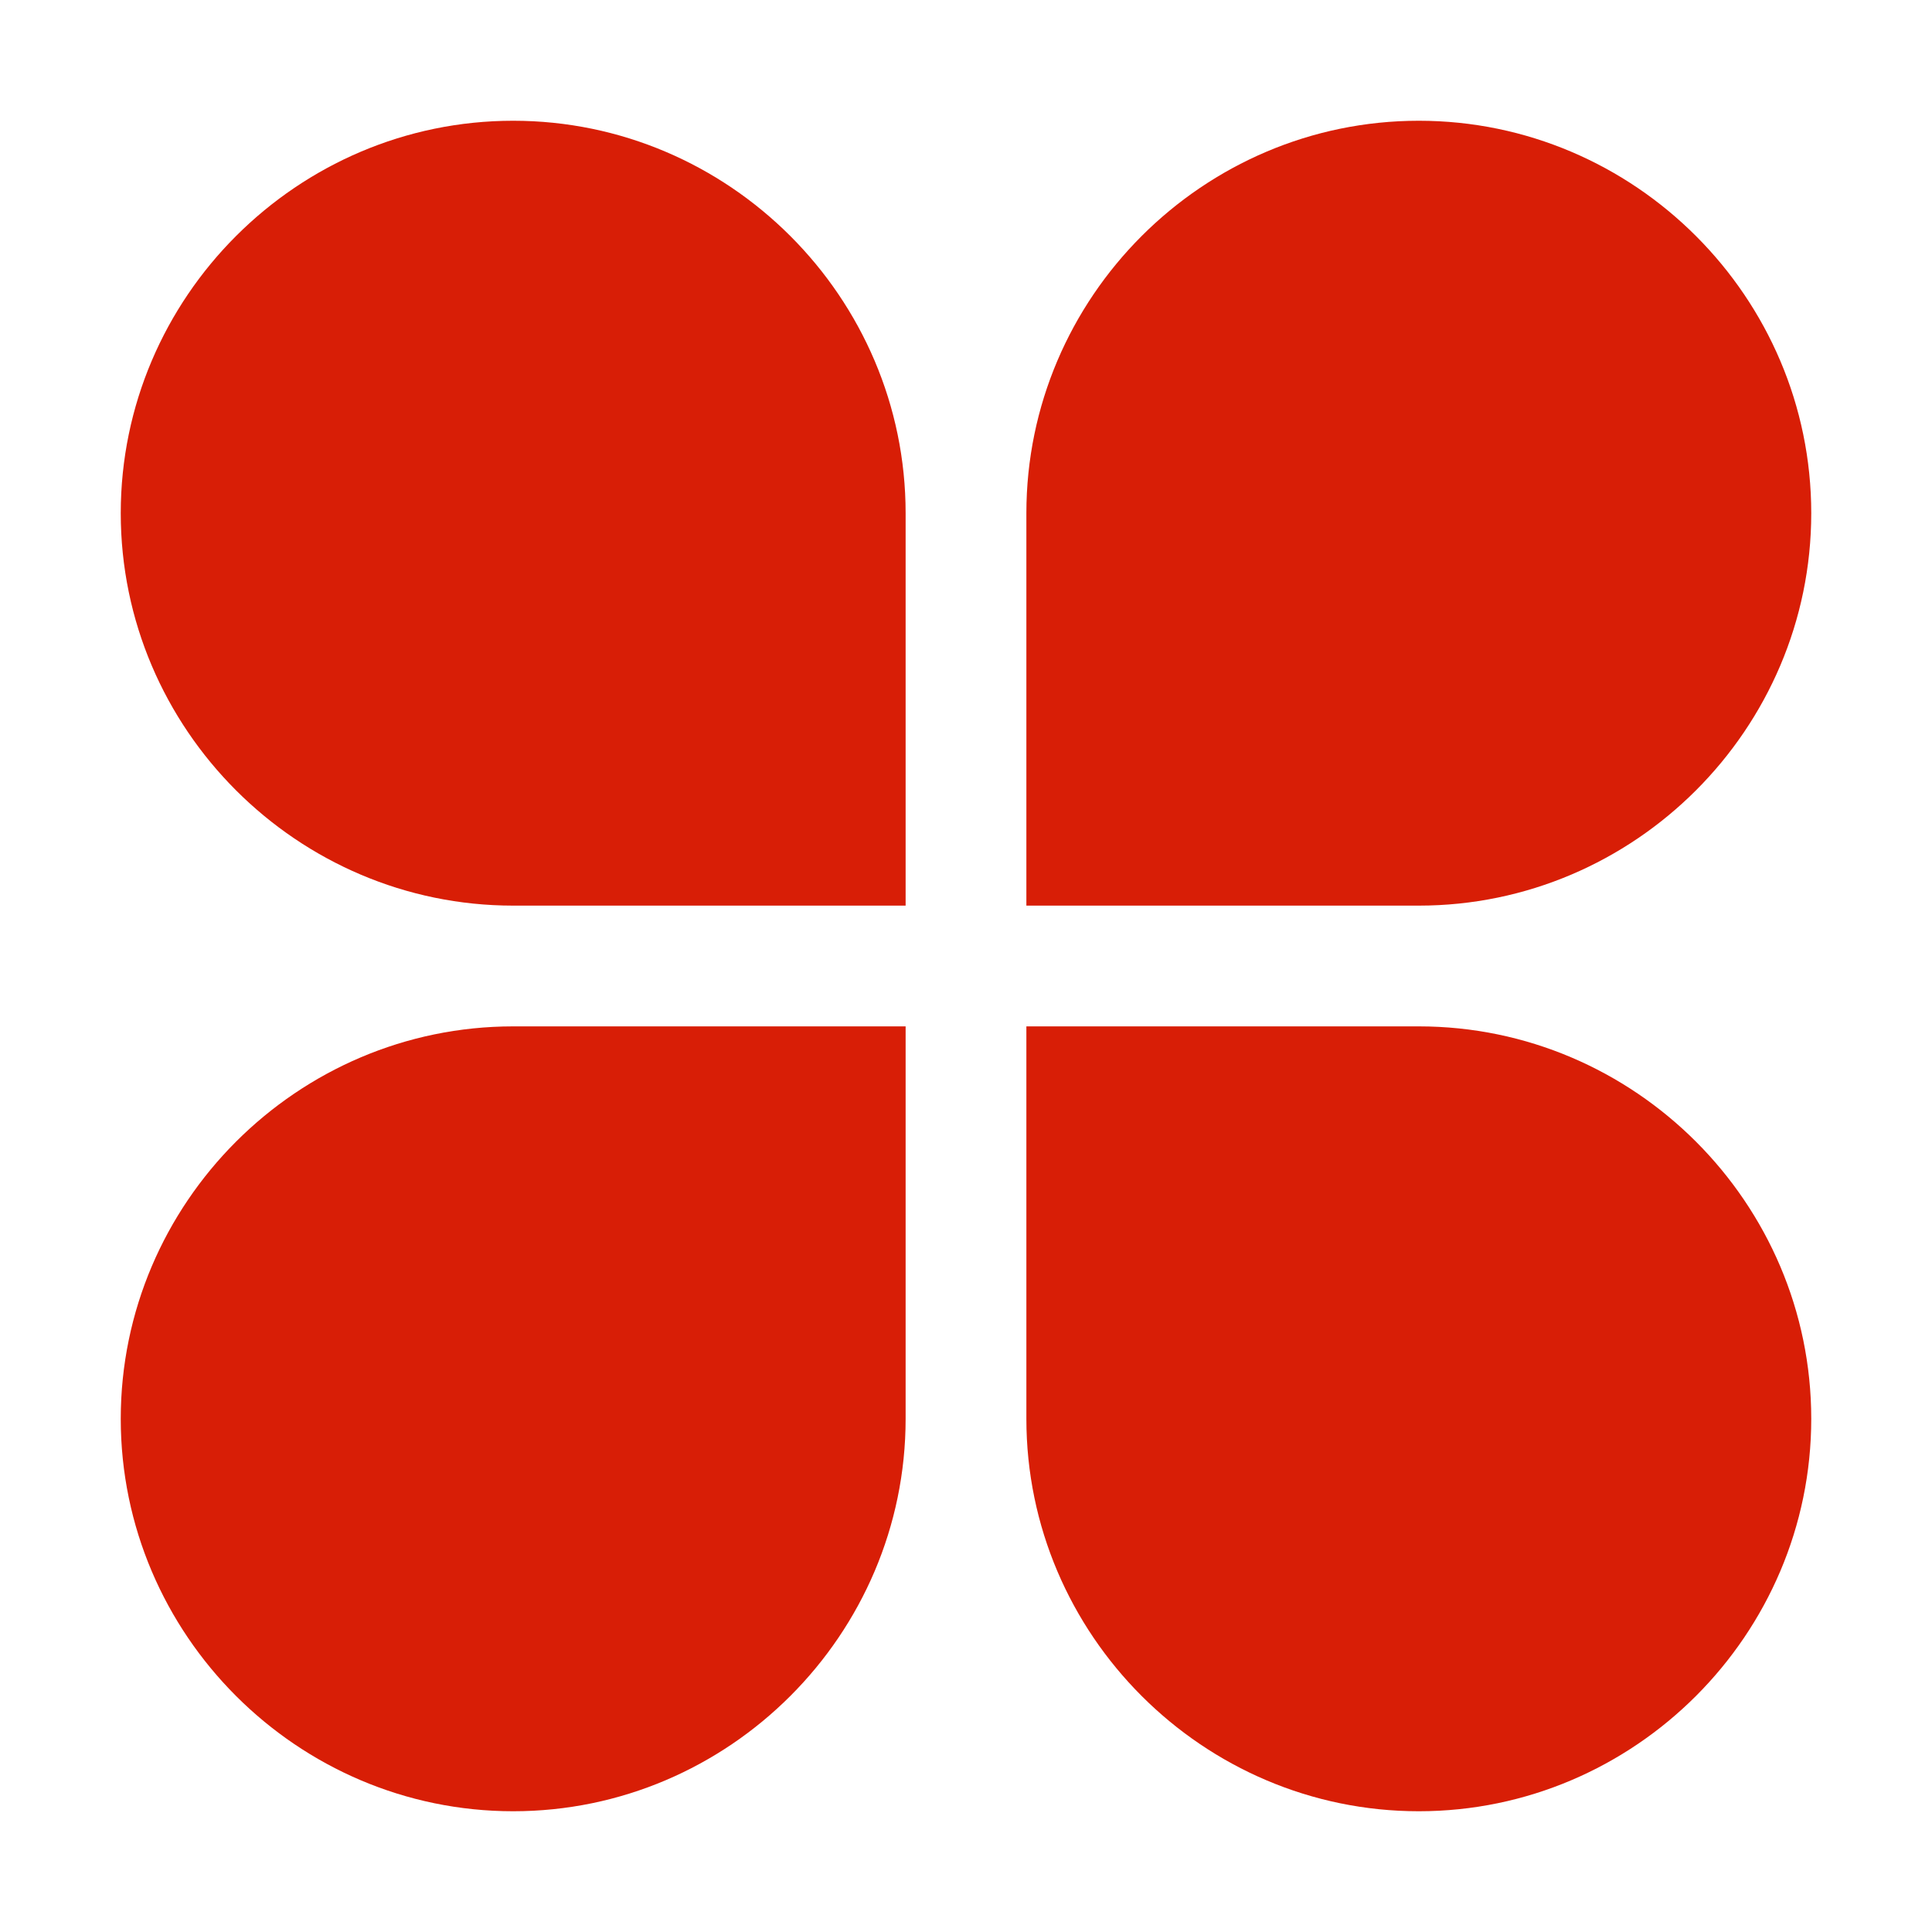 <?xml version="1.0" standalone="no"?><!DOCTYPE svg PUBLIC "-//W3C//DTD SVG 1.1//EN" "http://www.w3.org/Graphics/SVG/1.1/DTD/svg11.dtd"><svg t="1631320677863" class="icon" viewBox="0 0 1024 1024" version="1.1" xmlns="http://www.w3.org/2000/svg" p-id="3269" xmlns:xlink="http://www.w3.org/1999/xlink" width="200" height="200"><defs><style type="text/css"></style></defs><path d="M480 480H272c-114.4 0-208-93.6-208-208S157.6 64 272 64s208 93.6 208 208v208zM544 480h208c114.4 0 208-93.6 208-208S866.4 64 752 64s-208 93.6-208 208v208zM544 544h208c114.4 0 208 93.6 208 208s-93.6 208-208 208-208-93.6-208-208V544zM480 544H272c-114.4 0-208 93.6-208 208s93.6 208 208 208 208-93.6 208-208V544z" fill="#d81e06" p-id="3270"></path></svg>